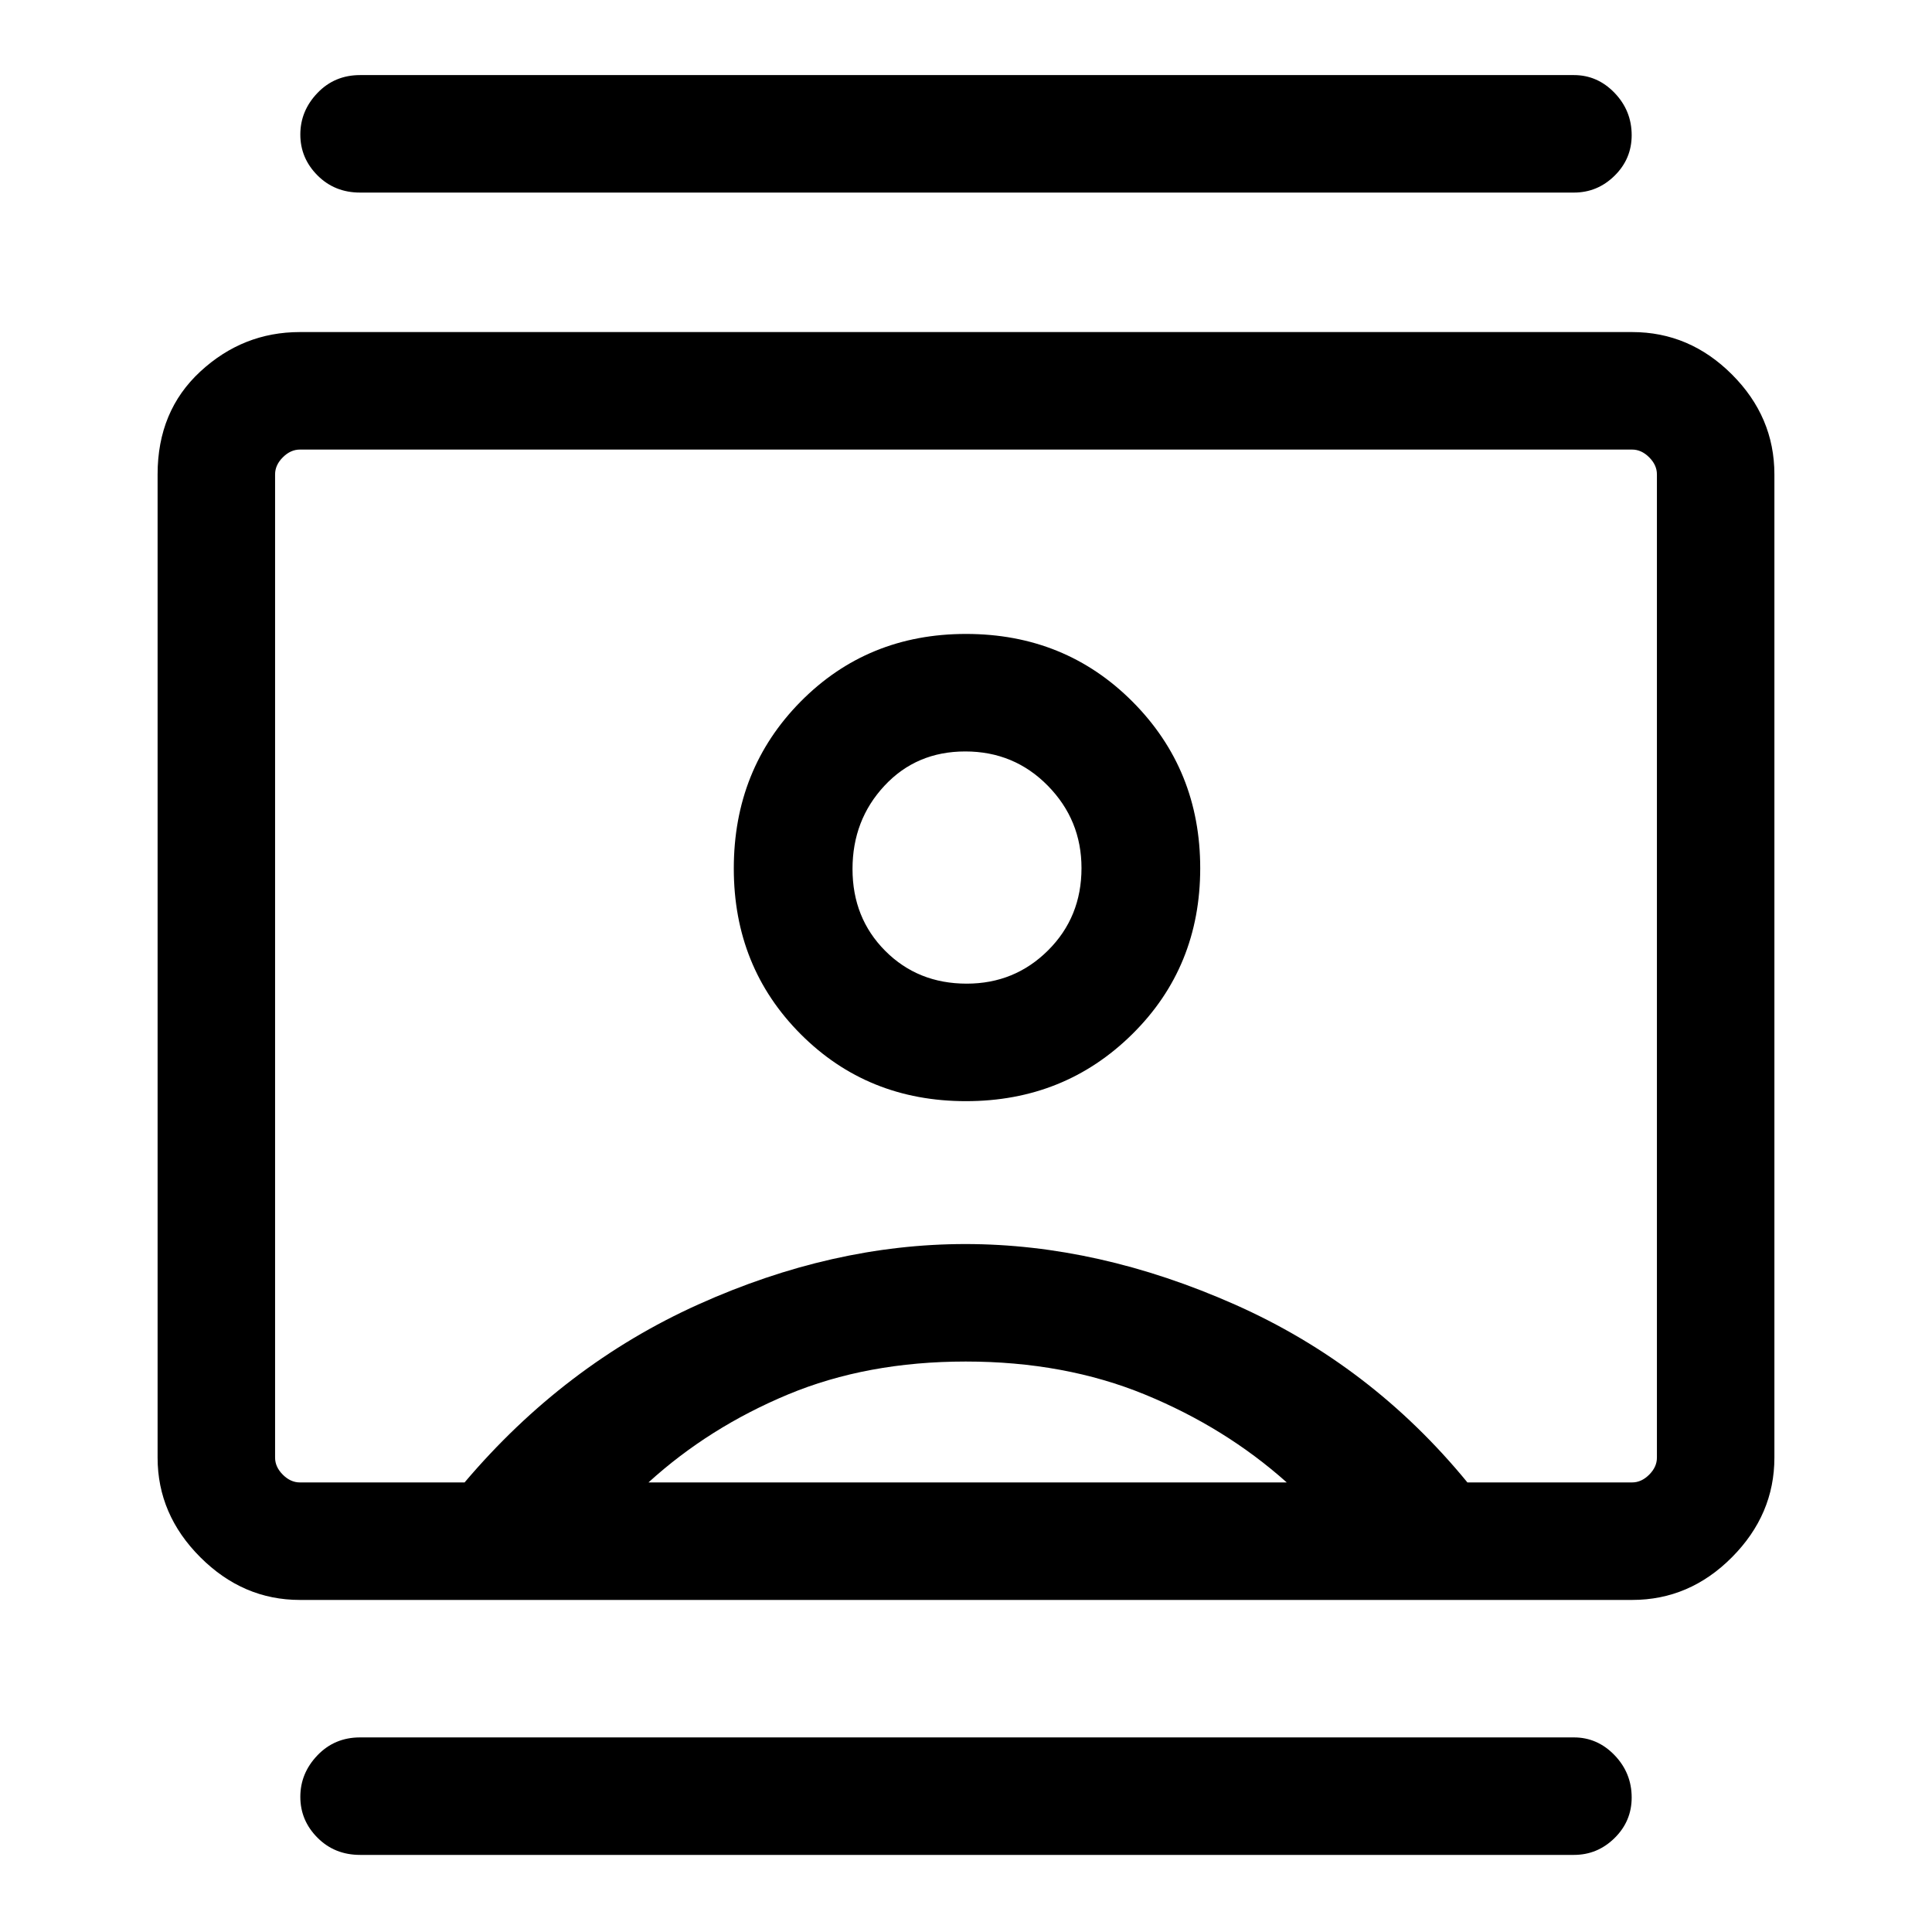 <svg xmlns="http://www.w3.org/2000/svg" height="48" viewBox="0 -960 960 960" width="48"><path d="M178.92-38.31q-12.66 0-21.17-8.55-8.52-8.55-8.52-20.31 0-11.75 8.52-20.64 8.51-8.88 21.17-8.88h603.16q11.68 0 20.19 8.84 8.5 8.84 8.5 21.03 0 11.77-8.5 20.14-8.51 8.37-20.19 8.37H178.92Zm0-826q-12.66 0-21.17-8.55-8.52-8.54-8.52-20.3 0-11.76 8.52-20.65 8.51-8.88 21.17-8.88h603.16q11.68 0 20.19 8.84 8.5 8.84 8.5 21.03 0 11.77-8.5 20.14-8.51 8.37-20.19 8.37H178.92ZM480-412.84q48.93 0 82.66-33.34 33.72-33.34 33.72-82.43 0-48.93-33.56-82.66T480-645q-48.93 0-82.16 33.61-33.22 33.61-33.22 82.94 0 48.99 33.22 82.3 33.23 33.31 82.16 33.31ZM149-165q-28.25 0-49.47-21.22t-21.22-49.47v-488.62q0-31.45 21.22-51.07T149-795h662q28.53 0 49.61 21.08t21.08 49.61v488.62q0 28.25-21.08 49.47T811-165H149Zm81.85-58.39q49.46-58.38 116.11-88.42 66.66-30.03 132.73-30.03 66.08 0 133.85 30.03 67.77 30.04 115.61 88.42H811q4.61 0 8.46-3.84 3.85-3.85 3.85-8.46v-488.62q0-4.61-3.85-8.46-3.85-3.84-8.46-3.84H149q-4.61 0-8.46 3.84-3.85 3.85-3.85 8.46v488.62q0 4.61 3.85 8.46 3.85 3.84 8.46 3.84h81.85Zm91.38 0h317.15q-30.61-27.3-70.52-43.69-39.91-16.38-88.98-16.38-49.08 0-88.37 16.38-39.29 16.39-69.28 43.69Zm158.13-247.84q-24.28 0-40.51-16.31-16.24-16.31-16.24-40.65 0-24.35 15.88-41.38 15.87-17.04 40.15-17.04t41.01 17.03q16.74 17.04 16.74 40.93 0 24.34-16.6 40.88-16.6 16.54-40.43 16.54ZM480-480Z"/></svg>